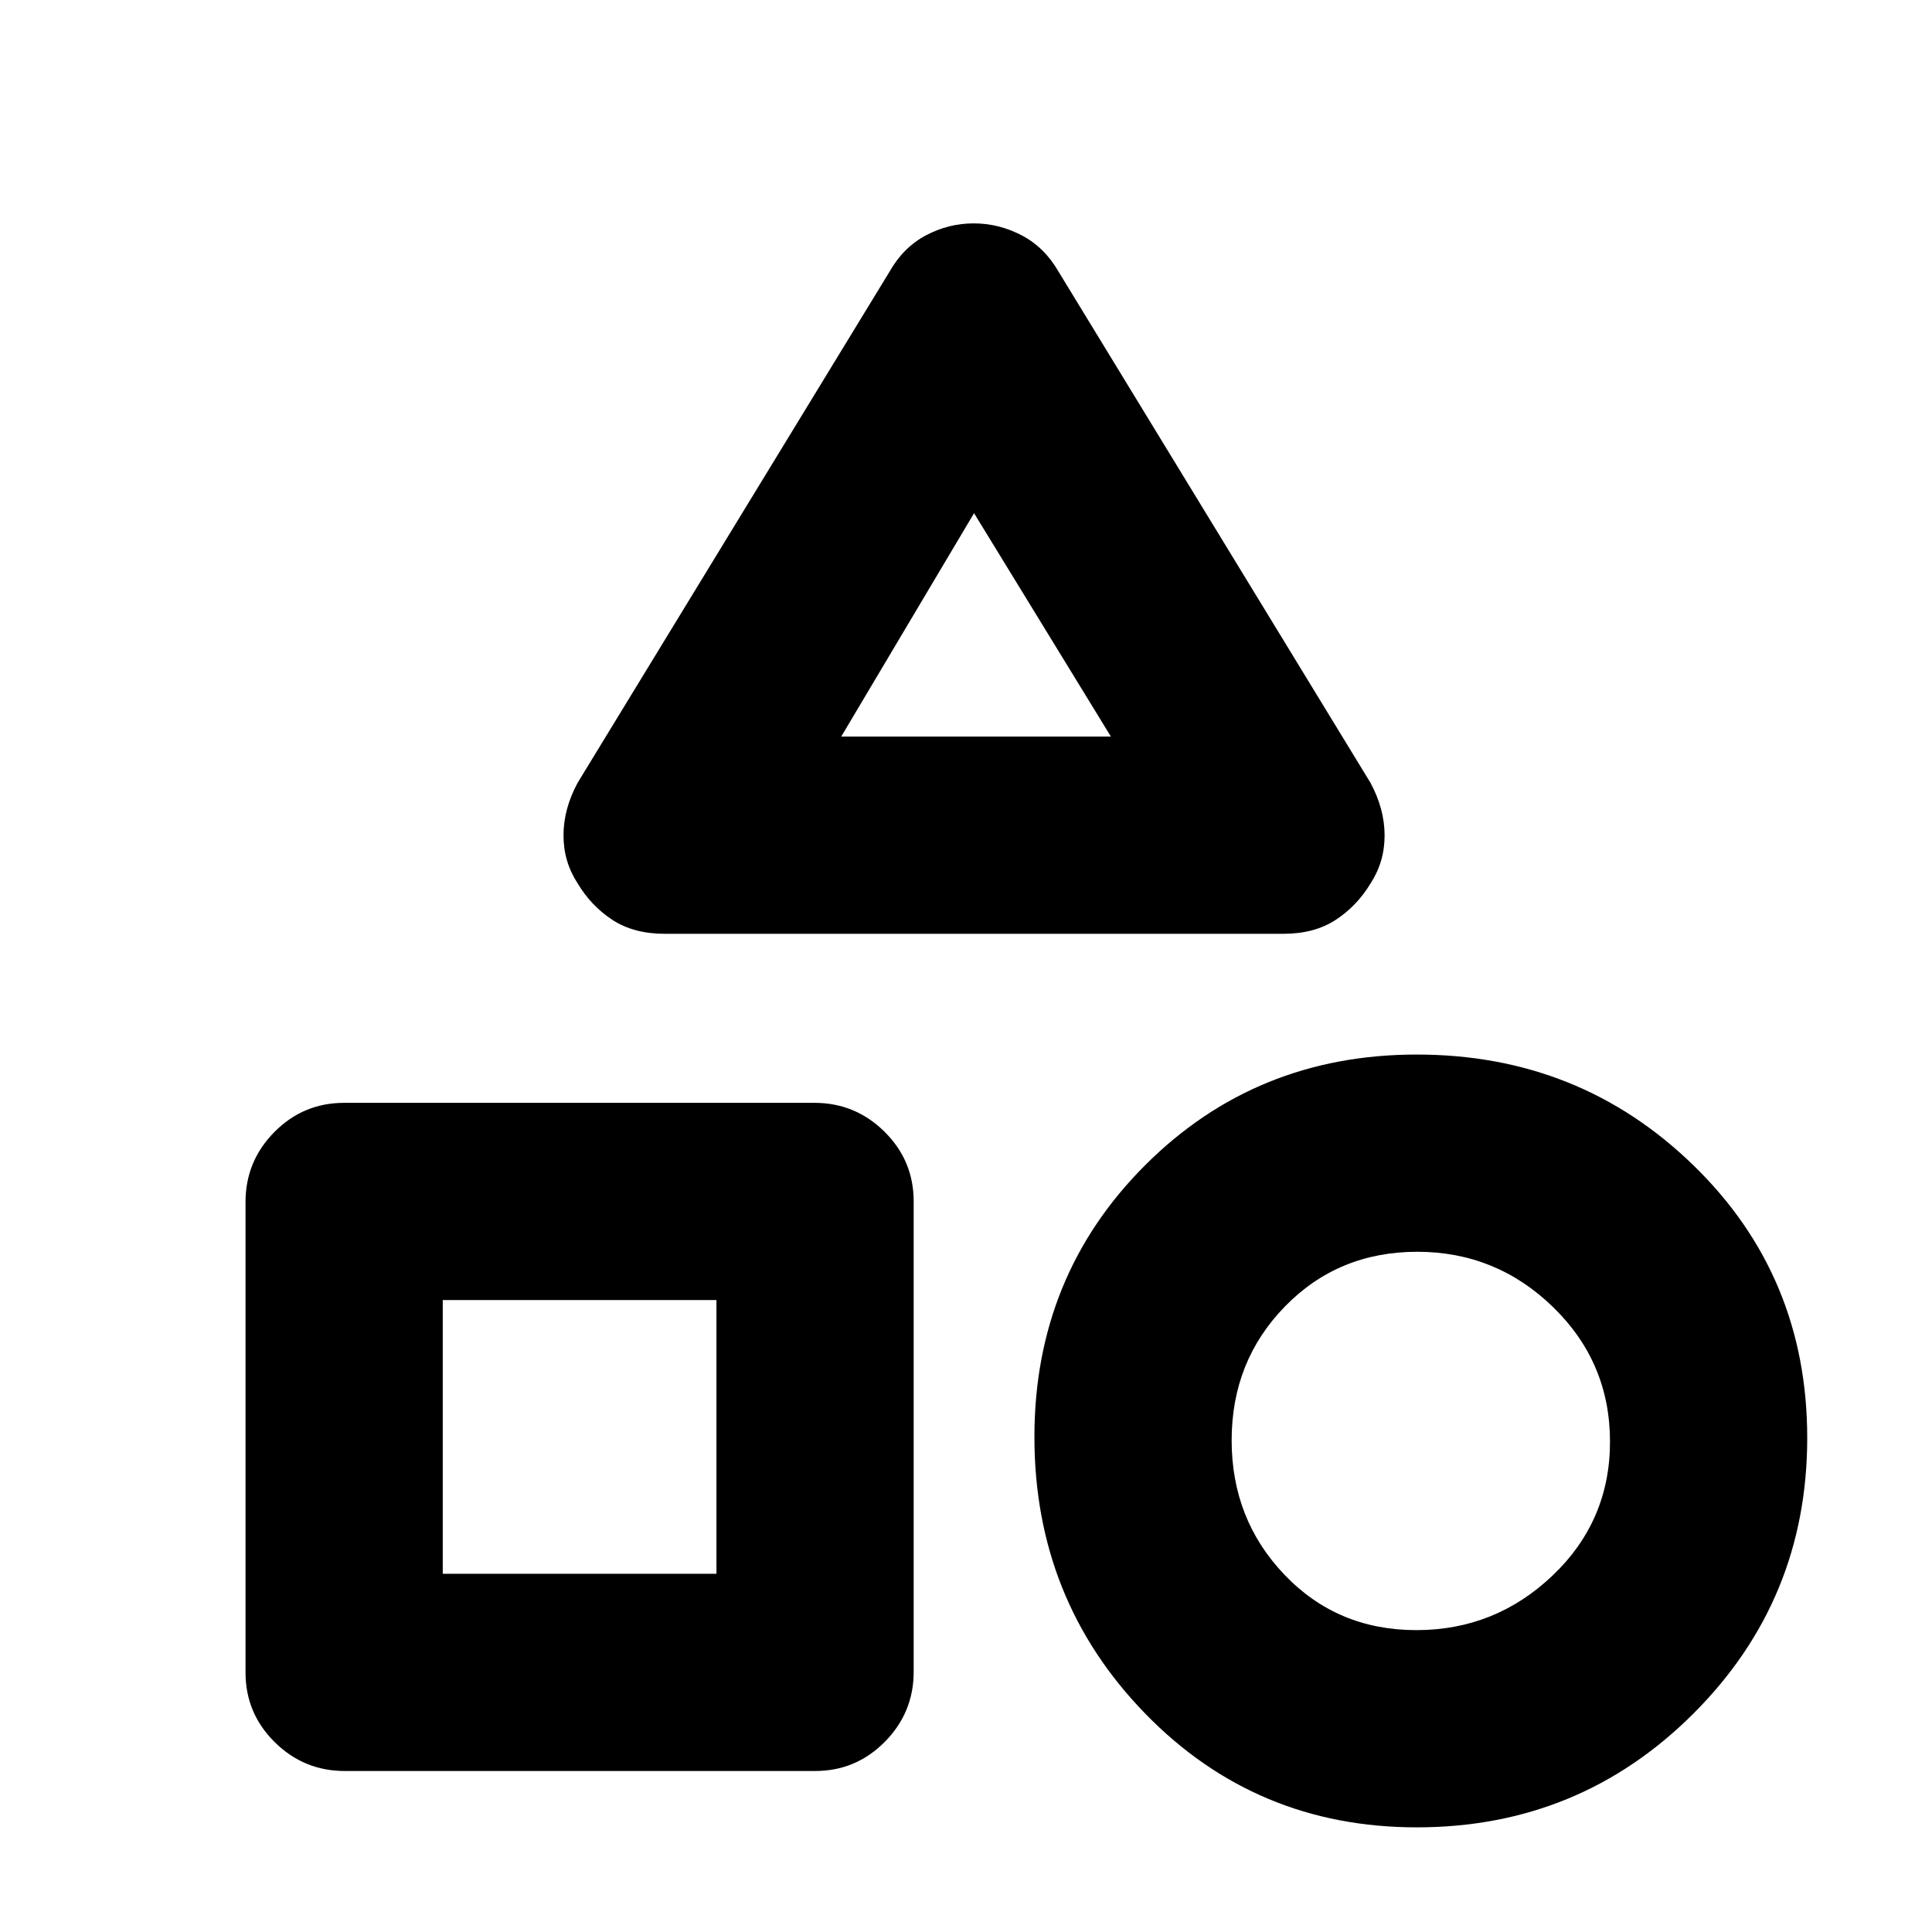 <svg xmlns="http://www.w3.org/2000/svg" height="20" viewBox="0 -960 960 960" width="20"><path d="m287-571 155-254q6.91-12.16 18.13-18.08 11.22-5.92 23.69-5.92t23.82 5.92Q519-837.16 526-825l155 254q7 13.02 7 26.14 0 13.13-7 23.86-6.71 11.15-17.3 18.08-10.59 6.92-25.95 6.92h-307.5q-15.36 0-25.95-6.92-10.59-6.93-17.3-18.18-7-10.71-7-23.81 0-13.09 7-26.09ZM704-52q-80 0-135-56.58-55-56.59-55-137.42 0-80 55-135t135-55q80.83 0 137.42 55Q898-326 898-245.5t-56.58 137Q784.83-52 704-52Zm-582-76.96v-233.76q0-20.28 14.34-34.78t34.62-14.5h233.76q20.28 0 34.78 14.34t14.5 34.62v233.76q0 20.28-14.34 34.78T405.04-80H171.28Q151-80 136.5-94.34T122-128.96ZM703.77-150q39.23 0 67.73-27.16 28.5-27.16 28.5-66.5t-28.27-66.84q-28.28-27.5-67.5-27.5-39.23 0-65.73 27.16-26.5 27.16-26.5 66.5t26.27 66.84q26.28 27.5 65.5 27.5ZM220-178h136v-136H220v136Zm198-416h134l-68-111-66 111Zm67 0ZM356-314Zm345 65Z"/></svg>